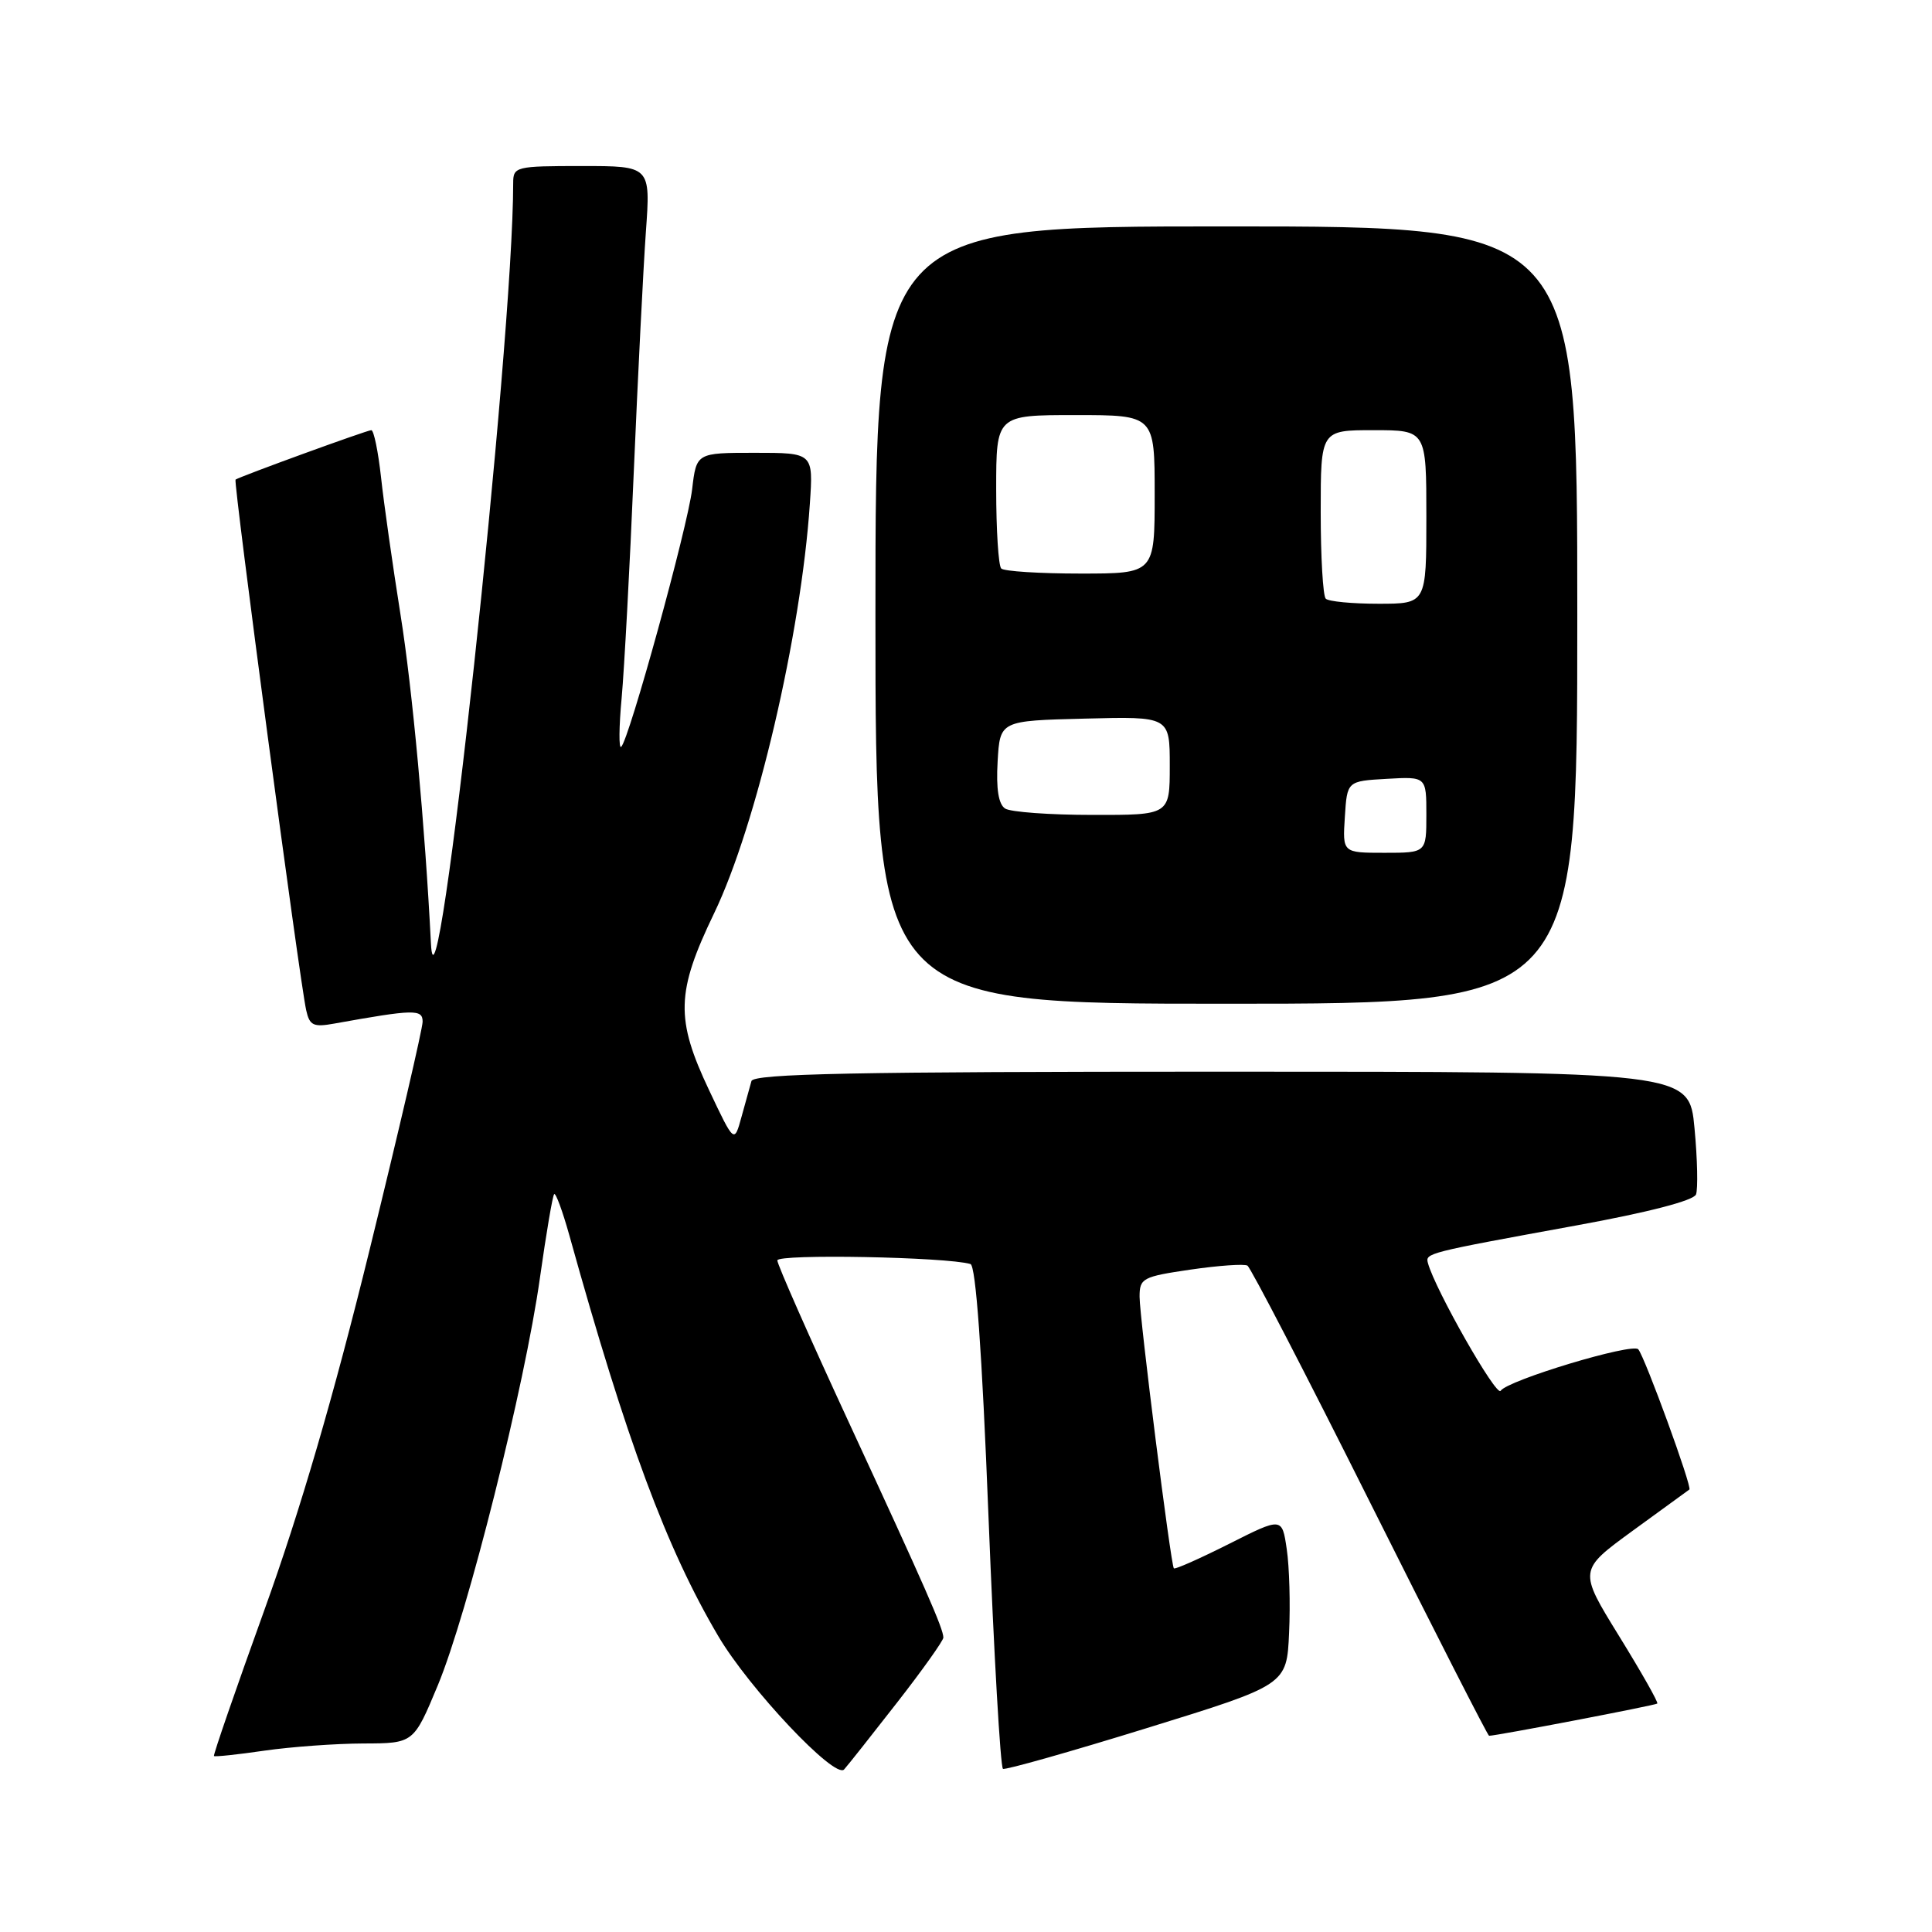<?xml version="1.0" encoding="UTF-8" standalone="no"?>
<!DOCTYPE svg PUBLIC "-//W3C//DTD SVG 1.1//EN" "http://www.w3.org/Graphics/SVG/1.1/DTD/svg11.dtd" >
<svg xmlns="http://www.w3.org/2000/svg" xmlns:xlink="http://www.w3.org/1999/xlink" version="1.1" viewBox="0 0 256 256">
 <g >
 <path fill="currentColor"
d=" M 118.86 225.61 C 122.24 221.28 125.00 217.39 125.00 216.99 C 125.00 215.81 122.64 210.44 112.49 188.50 C 107.27 177.22 103.00 167.55 103.00 167.01 C 103.00 166.13 125.42 166.55 128.59 167.49 C 129.30 167.70 130.12 179.03 130.98 200.94 C 131.70 219.16 132.56 234.20 132.90 234.38 C 133.23 234.55 141.82 232.12 152.00 228.97 C 170.50 223.25 170.50 223.25 170.81 216.37 C 170.99 212.59 170.85 207.60 170.50 205.27 C 169.88 201.03 169.88 201.03 162.84 204.58 C 158.96 206.53 155.68 207.99 155.54 207.81 C 155.13 207.29 151.00 174.61 151.00 171.82 C 151.00 169.37 151.40 169.16 157.75 168.23 C 161.46 167.69 164.85 167.45 165.29 167.70 C 165.72 167.96 173.04 182.08 181.54 199.08 C 190.05 216.09 197.14 230.00 197.31 230.00 C 198.29 230.00 219.37 225.96 219.60 225.73 C 219.76 225.57 217.47 221.54 214.52 216.76 C 209.16 208.07 209.16 208.07 216.33 202.84 C 220.27 199.97 223.66 197.50 223.85 197.37 C 224.26 197.10 217.97 179.85 217.08 178.79 C 216.32 177.90 199.73 182.90 198.84 184.29 C 198.29 185.16 190.16 170.87 189.21 167.37 C 188.85 166.04 188.99 166.01 208.86 162.38 C 218.42 160.64 224.42 159.08 224.73 158.27 C 225.00 157.55 224.92 153.59 224.53 149.48 C 223.83 142.00 223.83 142.00 161.88 142.00 C 113.19 142.00 99.86 142.27 99.57 143.25 C 99.38 143.94 98.78 146.07 98.25 148.00 C 97.29 151.50 97.29 151.50 93.98 144.50 C 89.48 135.00 89.58 131.49 94.63 121.00 C 100.22 109.39 106.14 84.08 107.31 66.75 C 107.77 60.00 107.77 60.00 100.02 60.00 C 92.28 60.00 92.28 60.00 91.71 64.84 C 91.11 69.85 83.36 98.02 82.31 98.96 C 81.99 99.26 82.01 96.35 82.37 92.50 C 82.72 88.65 83.45 75.15 83.98 62.50 C 84.52 49.85 85.24 35.56 85.58 30.75 C 86.21 22.00 86.21 22.00 77.11 22.00 C 68.31 22.00 68.00 22.08 68.00 24.27 C 68.00 45.55 57.83 139.54 57.10 125.00 C 56.32 109.52 54.64 91.27 53.08 81.51 C 52.03 74.90 50.86 66.69 50.49 63.25 C 50.11 59.81 49.53 57.00 49.20 57.00 C 48.64 57.00 31.84 63.12 31.21 63.55 C 30.89 63.77 39.70 129.98 40.57 133.85 C 41.02 135.89 41.52 136.13 44.29 135.63 C 54.88 133.73 56.00 133.70 56.00 135.38 C 56.00 136.27 52.84 149.87 48.98 165.58 C 44.19 185.09 39.76 200.23 35.04 213.31 C 31.24 223.84 28.23 232.56 28.35 232.68 C 28.47 232.81 31.48 232.49 35.04 231.97 C 38.59 231.46 44.50 231.03 48.16 231.02 C 54.81 231.00 54.81 231.00 58.01 223.32 C 61.97 213.80 69.55 183.58 71.55 169.28 C 72.38 163.42 73.22 158.44 73.43 158.23 C 73.64 158.02 74.54 160.47 75.44 163.68 C 83.02 190.92 88.31 205.15 95.16 216.77 C 99.27 223.75 110.64 235.80 111.85 234.46 C 112.33 233.93 115.48 229.95 118.86 225.61 Z  M 209.00 81.50 C 209.00 30.00 209.00 30.00 162.50 30.00 C 116.00 30.00 116.00 30.00 116.00 81.50 C 116.00 133.00 116.00 133.00 162.50 133.00 C 209.00 133.00 209.00 133.00 209.00 81.50 Z  M 178.20 108.25 C 178.50 103.50 178.50 103.50 183.75 103.20 C 189.00 102.90 189.00 102.90 189.00 107.95 C 189.00 113.00 189.00 113.00 183.45 113.00 C 177.89 113.00 177.89 113.00 178.20 108.25 Z  M 133.19 107.14 C 132.31 106.58 131.98 104.55 132.19 100.91 C 132.50 95.50 132.50 95.50 143.75 95.22 C 155.00 94.93 155.00 94.93 155.00 101.47 C 155.00 108.00 155.00 108.00 144.75 107.98 C 139.11 107.98 133.91 107.60 133.19 107.14 Z  M 175.67 79.33 C 175.30 78.97 175.00 73.79 175.00 67.83 C 175.00 57.00 175.00 57.00 182.00 57.00 C 189.00 57.00 189.00 57.00 189.00 68.50 C 189.00 80.00 189.00 80.00 182.67 80.00 C 179.18 80.00 176.03 79.70 175.67 79.33 Z  M 132.67 75.33 C 132.30 74.97 132.00 70.24 132.00 64.83 C 132.00 55.00 132.00 55.00 142.50 55.00 C 153.00 55.00 153.00 55.00 153.00 65.50 C 153.00 76.00 153.00 76.00 143.17 76.00 C 137.76 76.00 133.03 75.70 132.67 75.33 Z "/>
</g>
</svg>